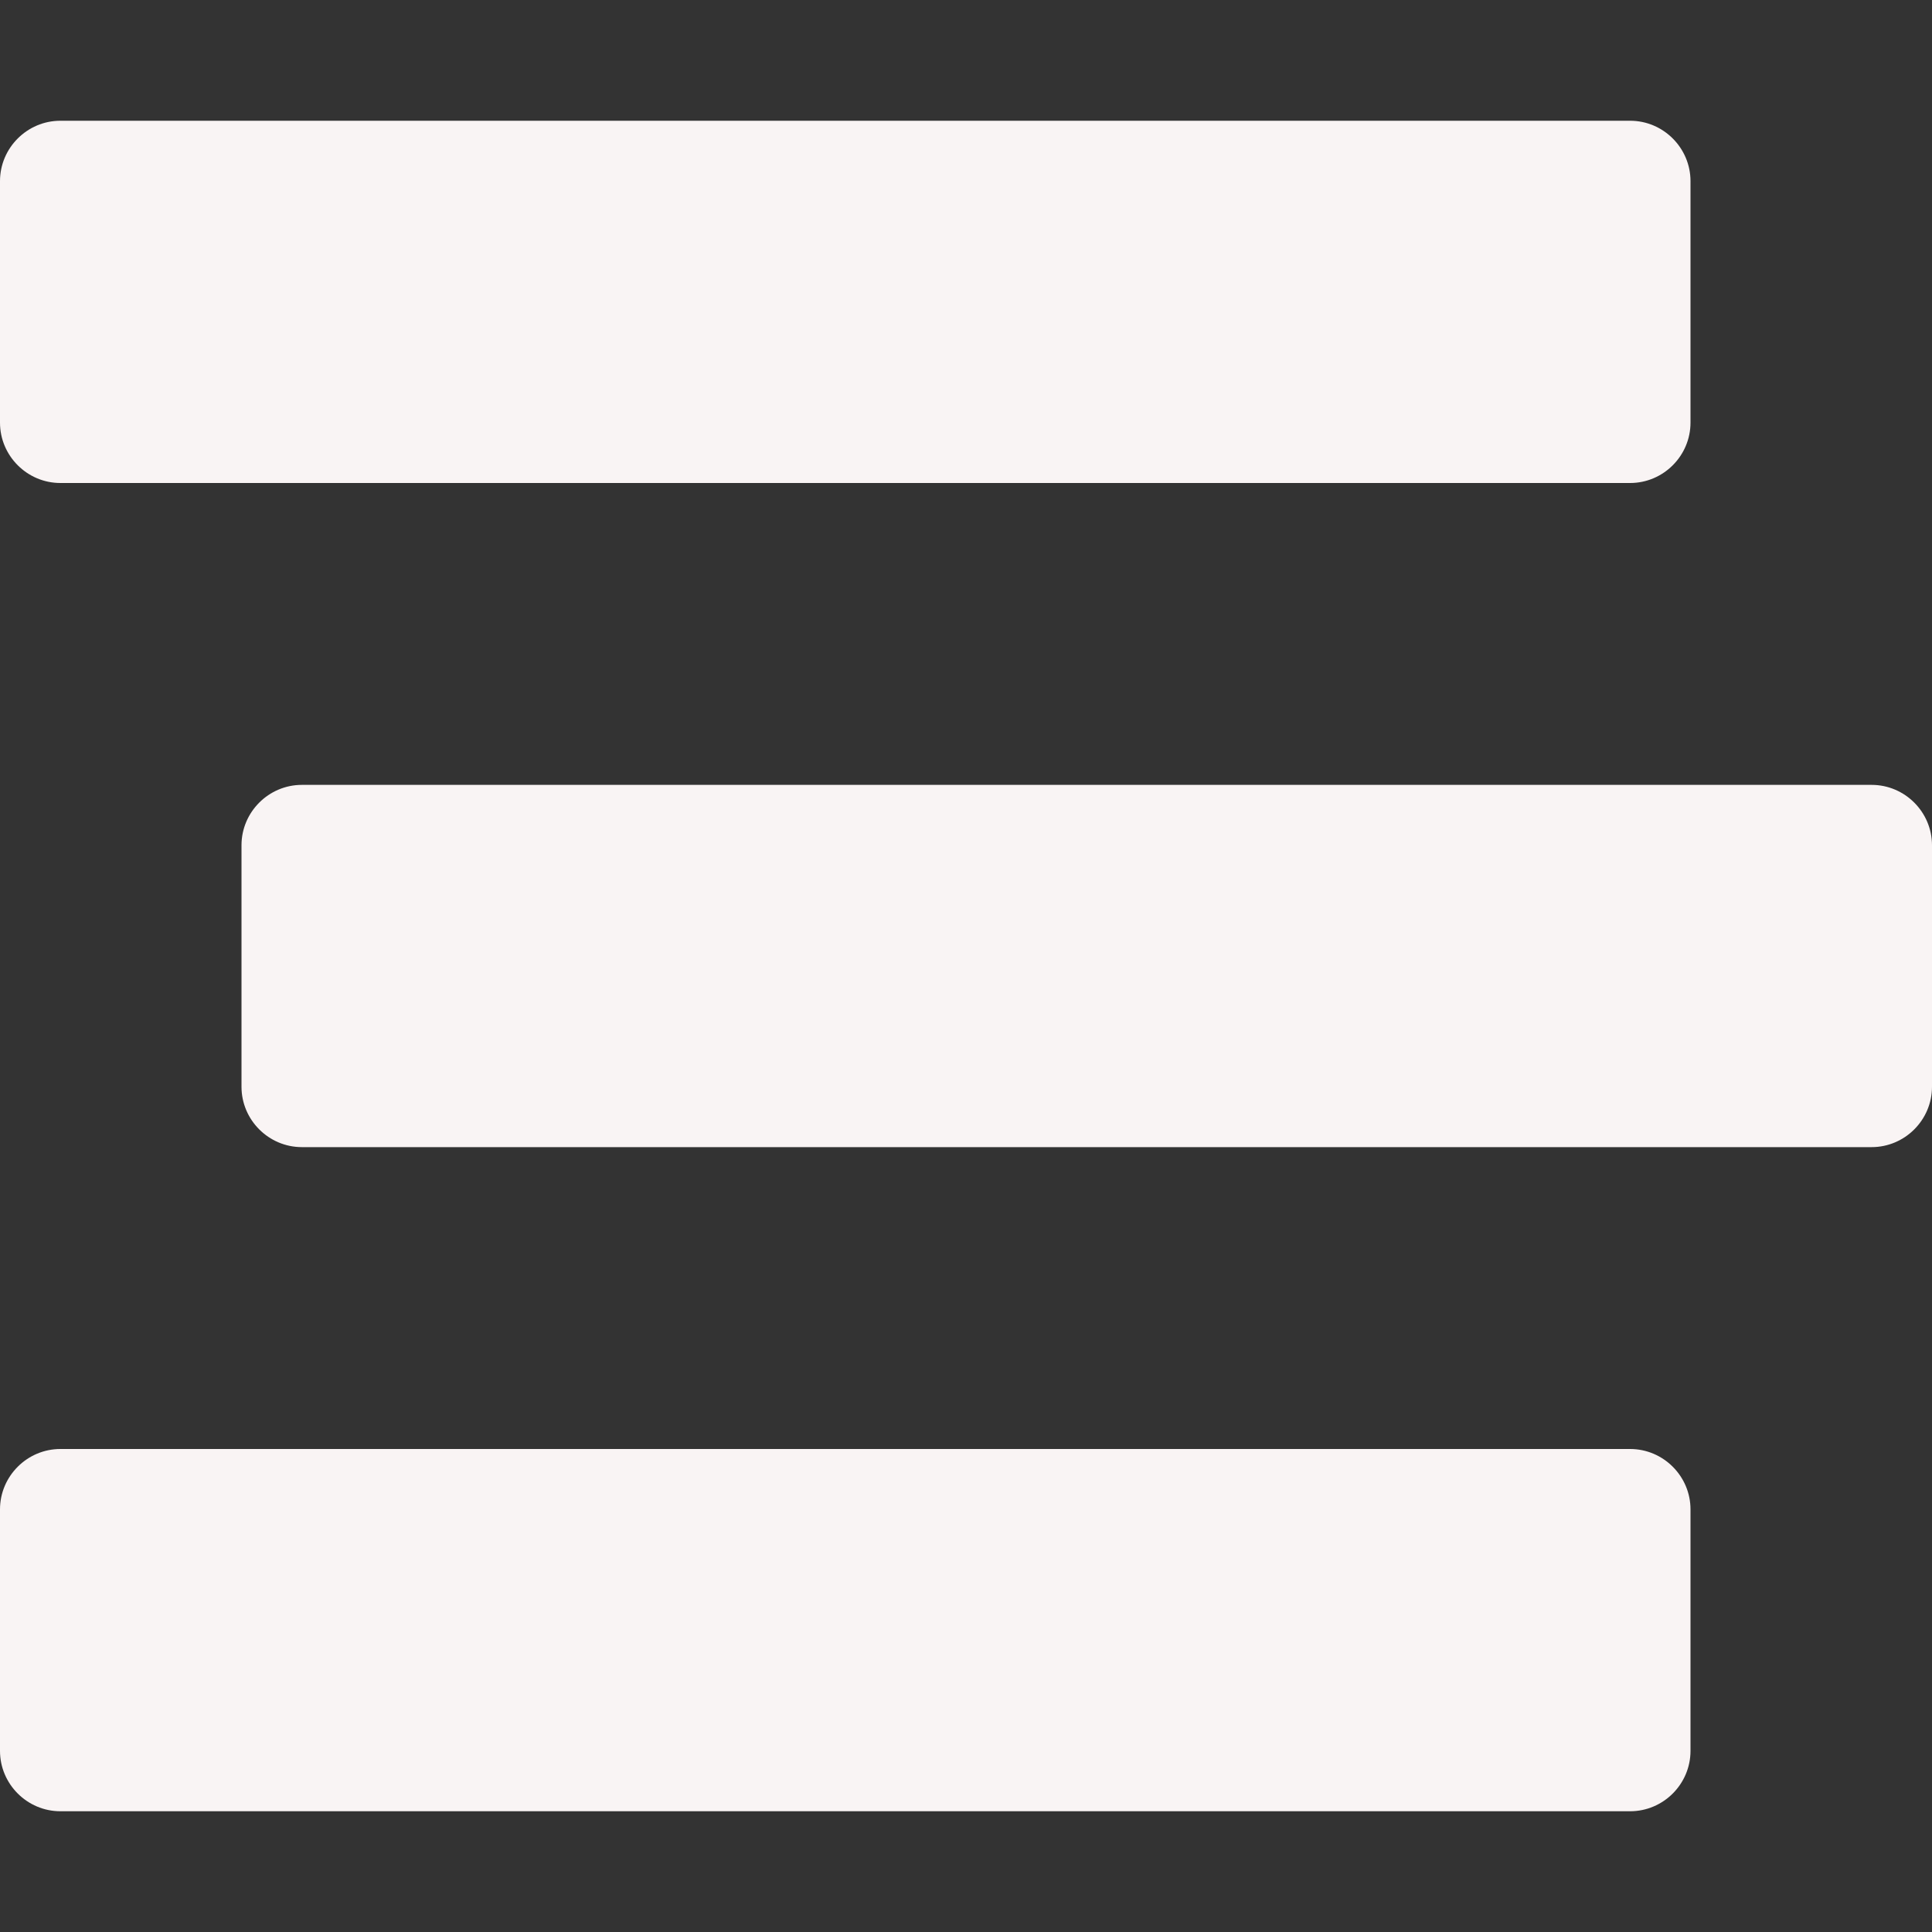 <?xml version="1.0" encoding="utf-8"?>
<!-- Generator: Adobe Illustrator 25.2.0, SVG Export Plug-In . SVG Version: 6.00 Build 0)  -->
<svg version="1.1" id="Layer_1" focusable="false" xmlns="http://www.w3.org/2000/svg" xmlns:xlink="http://www.w3.org/1999/xlink"
	 x="0px" y="0px" viewBox="0 0 512 512" style="enable-background:new 0 0 512 512;" xml:space="preserve">
<rect x="0" y="0" width="512" height="512" fill="#333333" stroke="none"/>
<style type="text/css">
	.st0{fill:#F9F4F4;}
</style>
<path class="st0" d="M16,128h416c8.8,0,16-7.2,16-16V48c0-8.8-7.2-16-16-16H16C7.2,32,0,39.2,0,48v64C0,120.8,7.2,128,16,128z
	 M496,208H80c-8.8,0-16,7.2-16,16v64c0,8.8,7.2,16,16,16h416c8.8,0,16-7.2,16-16v-64C512,215.2,504.8,208,496,208z M432,384H16
	c-8.8,0-16,7.2-16,16v64c0,8.8,7.2,16,16,16h416c8.8,0,16-7.2,16-16v-64C448,391.2,440.8,384,432,384z"/>
</svg>
